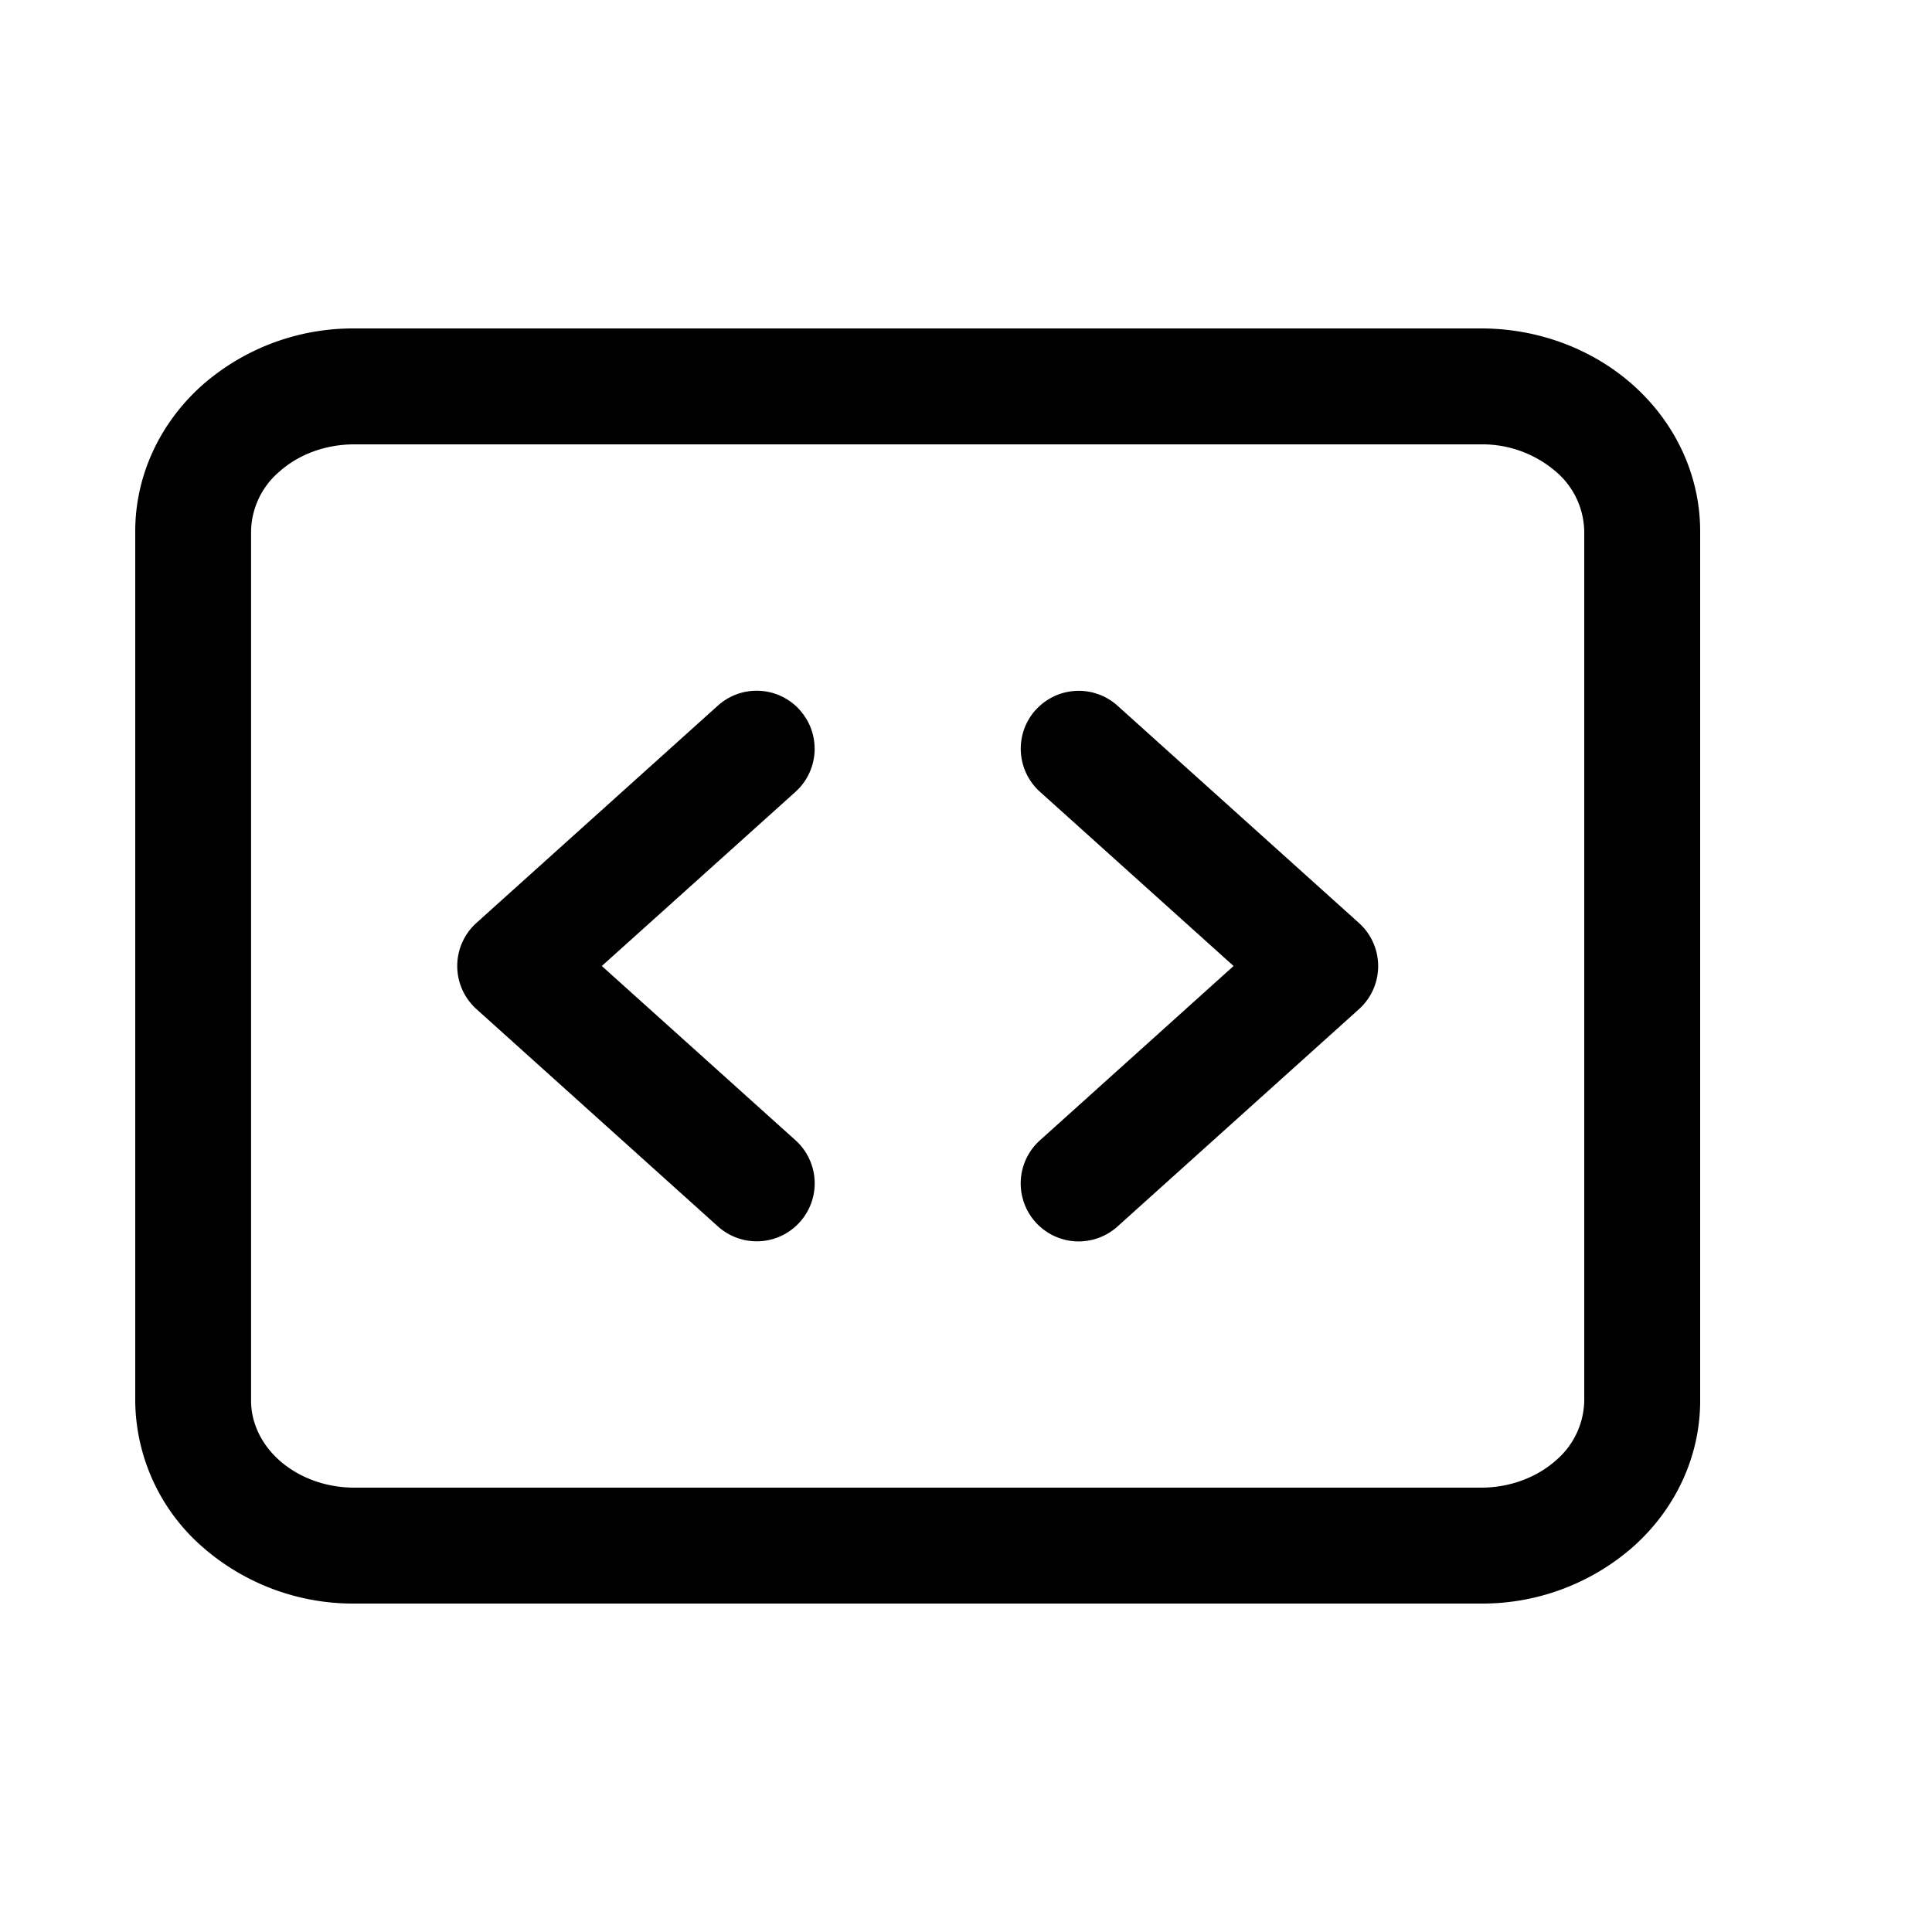 <svg xmlns="http://www.w3.org/2000/svg" viewBox="0 0 1024 1024">
  
        <path d="M106.854 204.442a121.088 121.088 0 0 1 80.896-30.362h597.299c29.798 0 58.931 10.598 80.896 30.362l-20.378 22.682 20.378-22.682M187.75 235.52c-15.514 0-29.747 5.53-39.834 14.592a42.445 42.445 0 0 0-14.848 31.488v460.8c0 11.11 4.915 22.528 14.848 31.488 10.086 9.011 24.32 14.592 39.834 14.592h597.299c15.462 0 29.747-5.581 39.782-14.592a42.496 42.496 0 0 0 14.848-31.488v-460.8a42.496 42.496 0 0 0-14.848-31.488l20.582-22.835-20.582 22.835a59.699 59.699 0 0 0-39.782-14.592H187.75z m678.195-31.078c22.067 19.866 35.174 47.514 35.174 77.158v460.8c0 29.645-13.107 57.293-35.174 77.107a121.088 121.088 0 0 1-80.896 30.413H187.75a121.088 121.088 0 0 1-80.896-30.413l20.378-22.63-20.378 22.63A103.834 103.834 0 0 1 71.68 742.4v-460.8c0-29.645 13.107-57.293 35.174-77.158M423.885 376.32a30.72 30.72 0 0 1-2.253 43.366L318.976 512l102.656 92.365a30.72 30.72 0 0 1-41.114 45.67l-128-115.2a30.72 30.72 0 0 1 0-45.67l128-115.2a30.72 30.72 0 0 1 43.366 2.304z m125.03 0a30.72 30.72 0 0 1 43.366-2.304l128 115.2a30.72 30.72 0 0 1 0 45.67l-128 115.2a30.72 30.72 0 1 1-41.114-45.67L653.824 512l-102.656-92.365a30.72 30.72 0 0 1-2.253-43.366z"></path>
    
</svg>